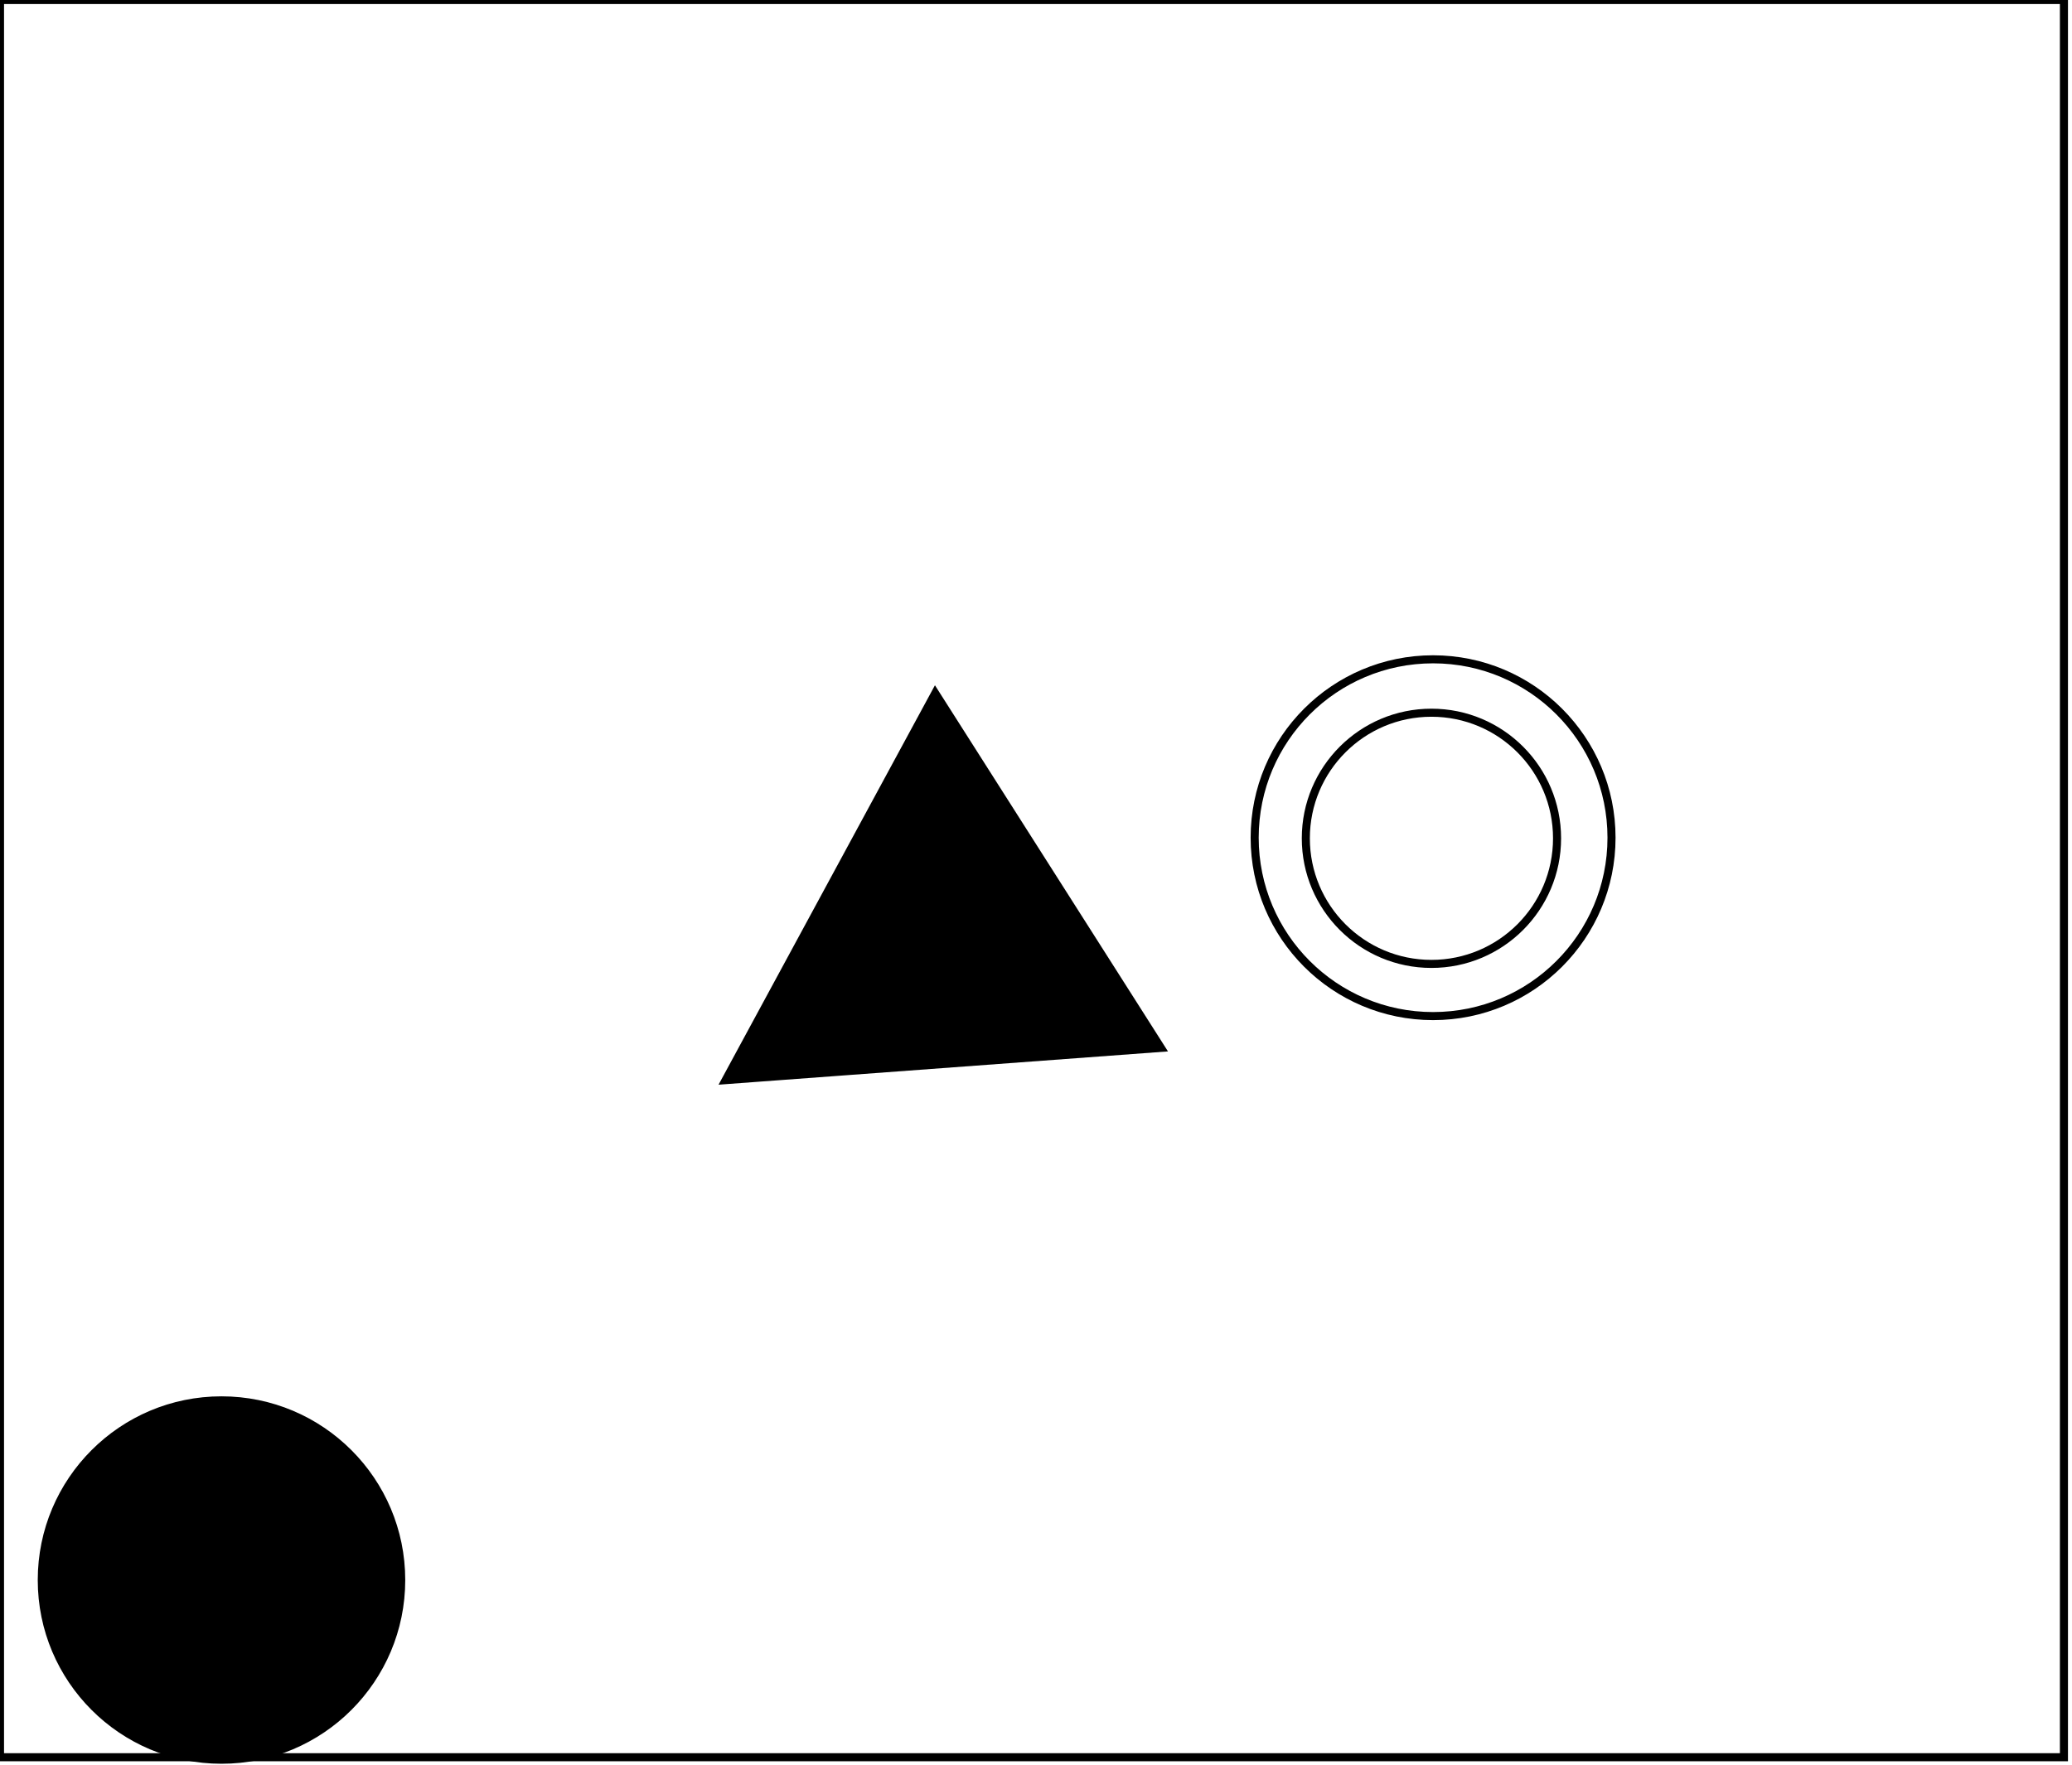 <?xml version="1.0" encoding="utf-8" ?>
<svg baseProfile="full" height="219" version="1.1" width="257" xmlns="http://www.w3.org/2000/svg" xmlns:ev="http://www.w3.org/2001/xml-events" xmlns:xlink="http://www.w3.org/1999/xlink"><defs /><rect fill="white" height="219" width="257" x="0" y="0" /><circle cx="27.161" cy="196.323" fill="none" r="13.957" stroke="black" stroke-width="1" /><circle cx="27.473" cy="196.018" fill="black" r="22.291" stroke="black" stroke-width="1" /><path d="M 115,98 L 100,124 L 131,125 Z" fill="none" stroke="black" stroke-width="1" /><circle cx="177.548" cy="104.0" fill="none" r="15.581" stroke="black" stroke-width="1" /><path d="M 116,86 L 144,130 L 90,134 Z" fill="black" stroke="black" stroke-width="1" /><circle cx="177.753" cy="103.924" fill="none" r="22.131" stroke="black" stroke-width="1" /><path d="M 0,0 L 0,218 L 256,218 L 256,0 Z" fill="none" stroke="black" stroke-width="1" /></svg>